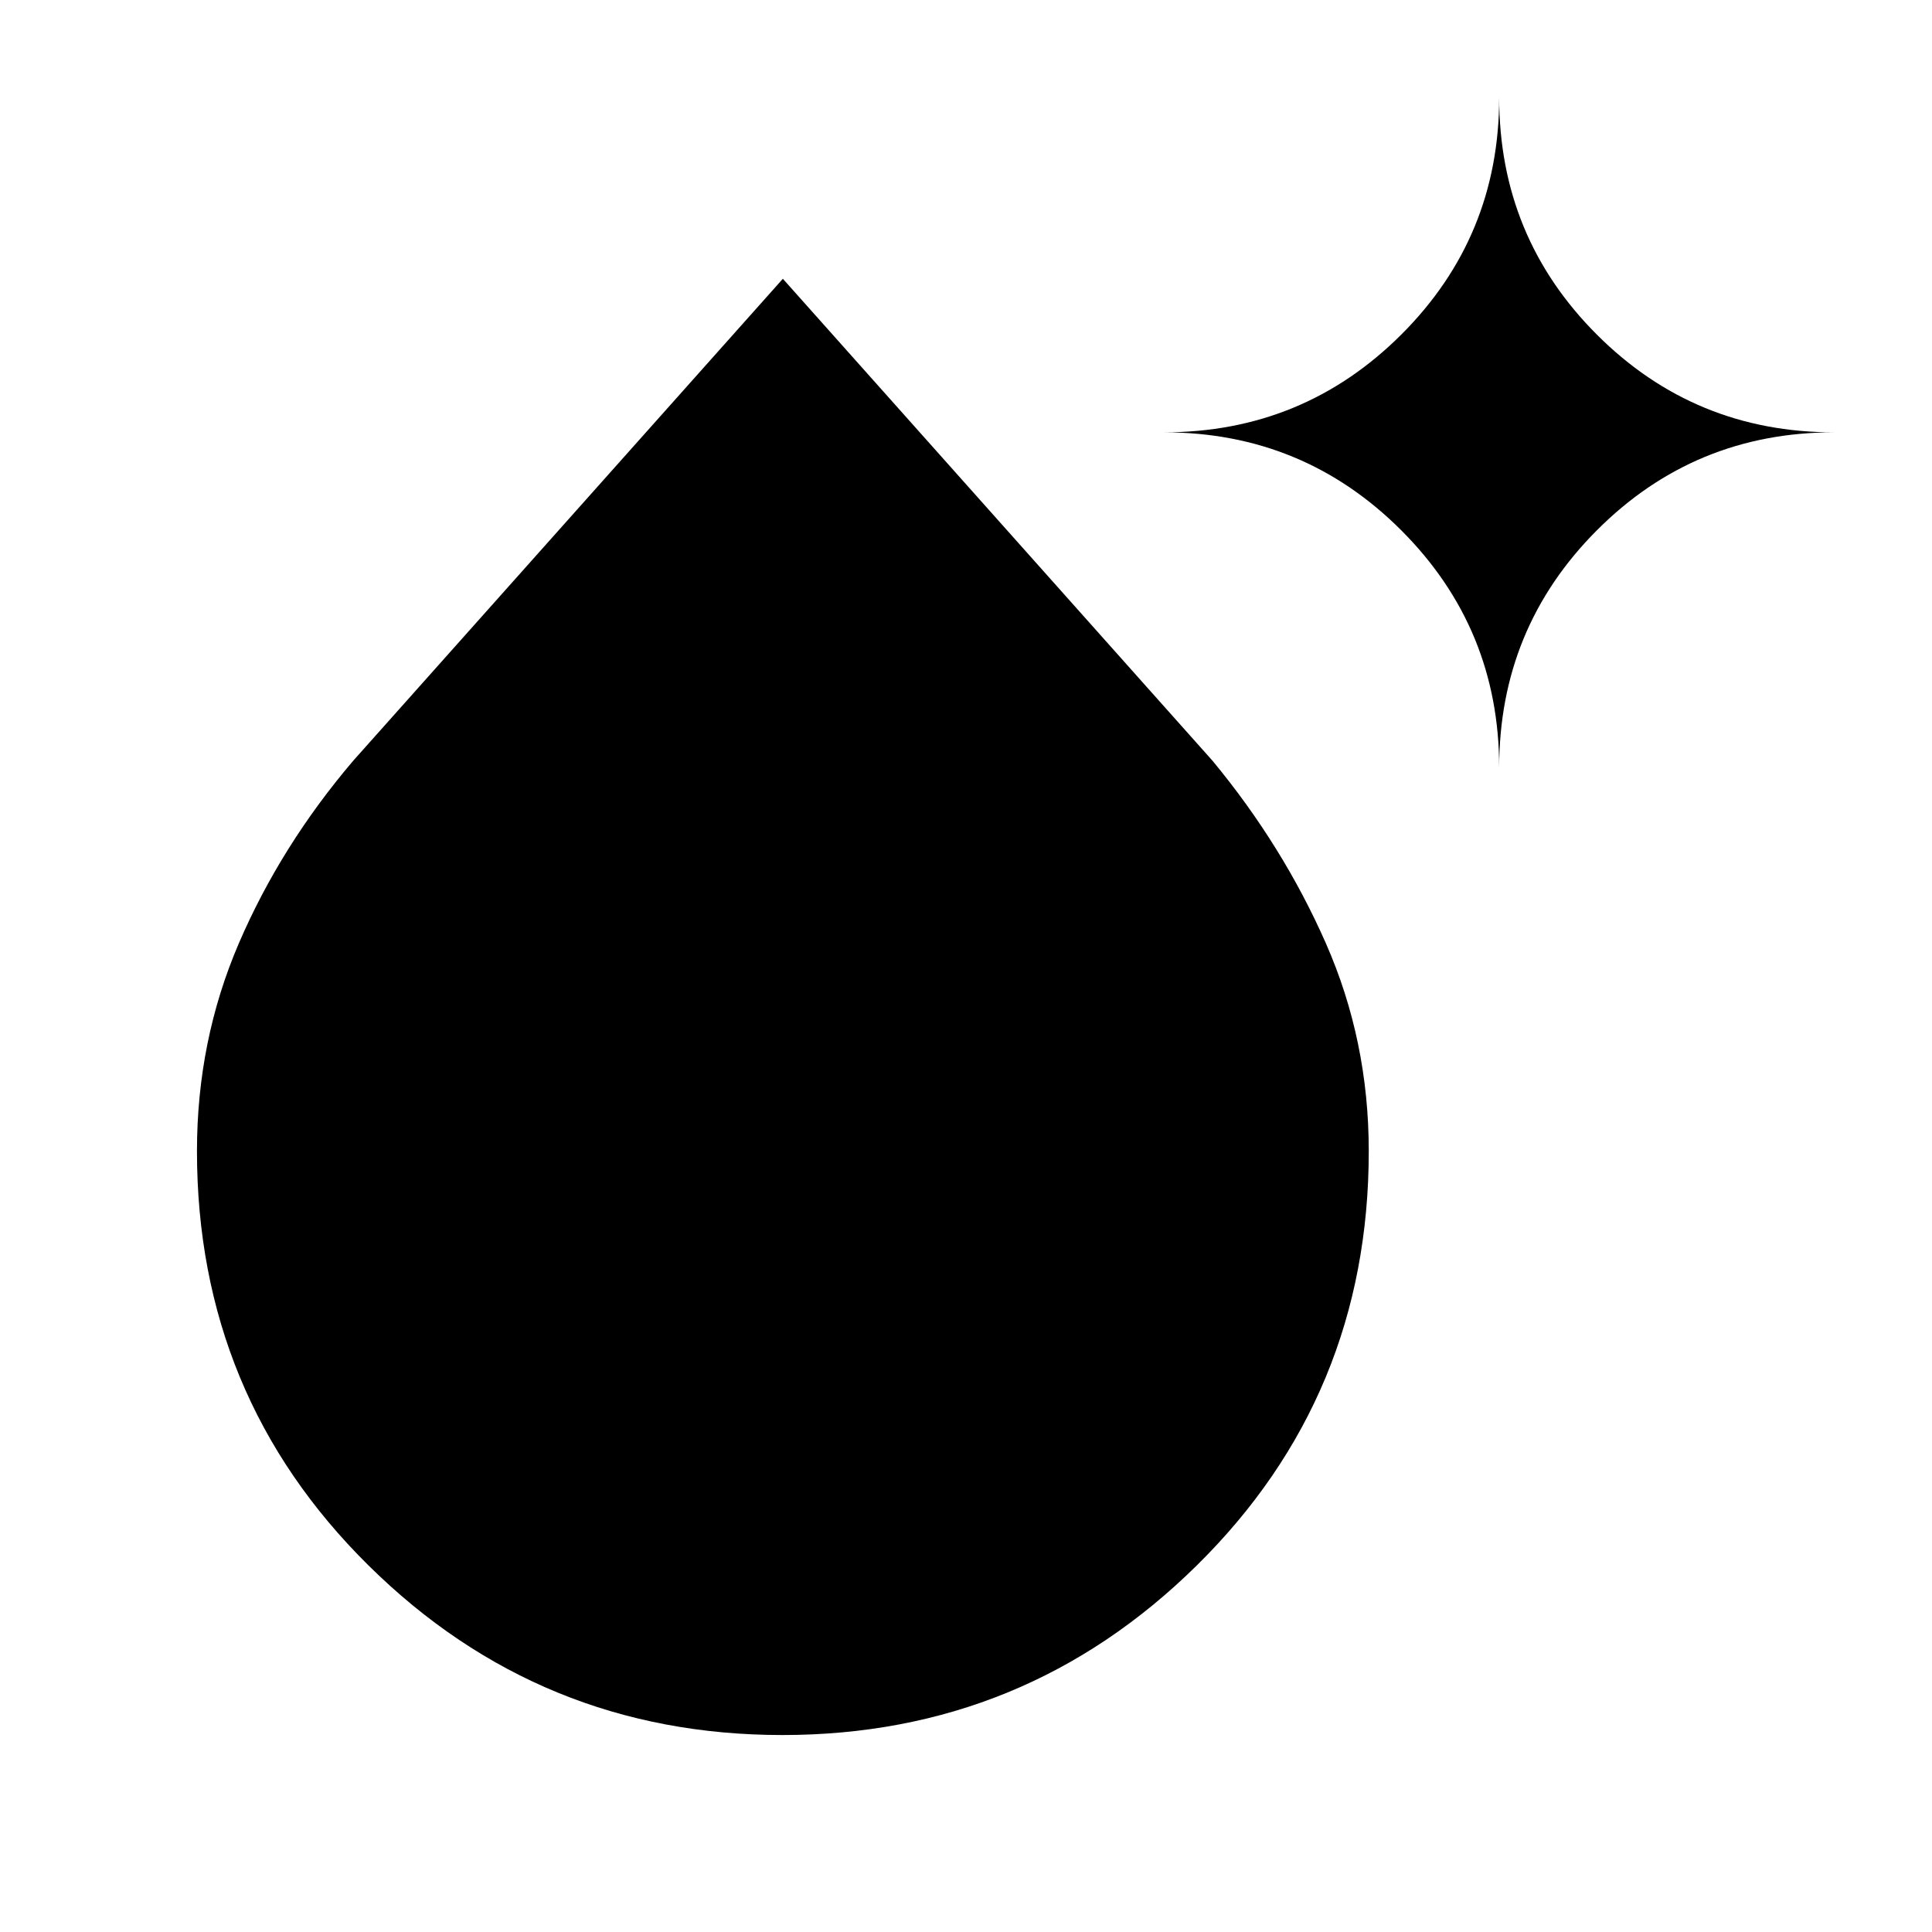 <svg xmlns="http://www.w3.org/2000/svg" height="20" viewBox="0 -960 960 960" width="20"><path d="M388.788-97.87q-120.397 0-205.658-84.25-85.26-84.25-85.26-205.871 0-54.944 20.847-103.368 20.848-48.424 56.783-90.619L389-821.479l213.5 239.501q34.935 42.195 56.283 90.619t21.348 103.368q0 121.621-85.473 205.871-85.473 84.25-205.87 84.25Zm356.147-480.674q0-69.289-48.67-117.96-48.671-48.67-117.961-48.67 69.29 0 117.961-48.551 48.67-48.551 48.67-117.84 0 69.289 48.551 117.84 48.55 48.551 117.84 48.551-69.29 0-117.84 48.67-48.551 48.671-48.551 117.96Z"/></svg>